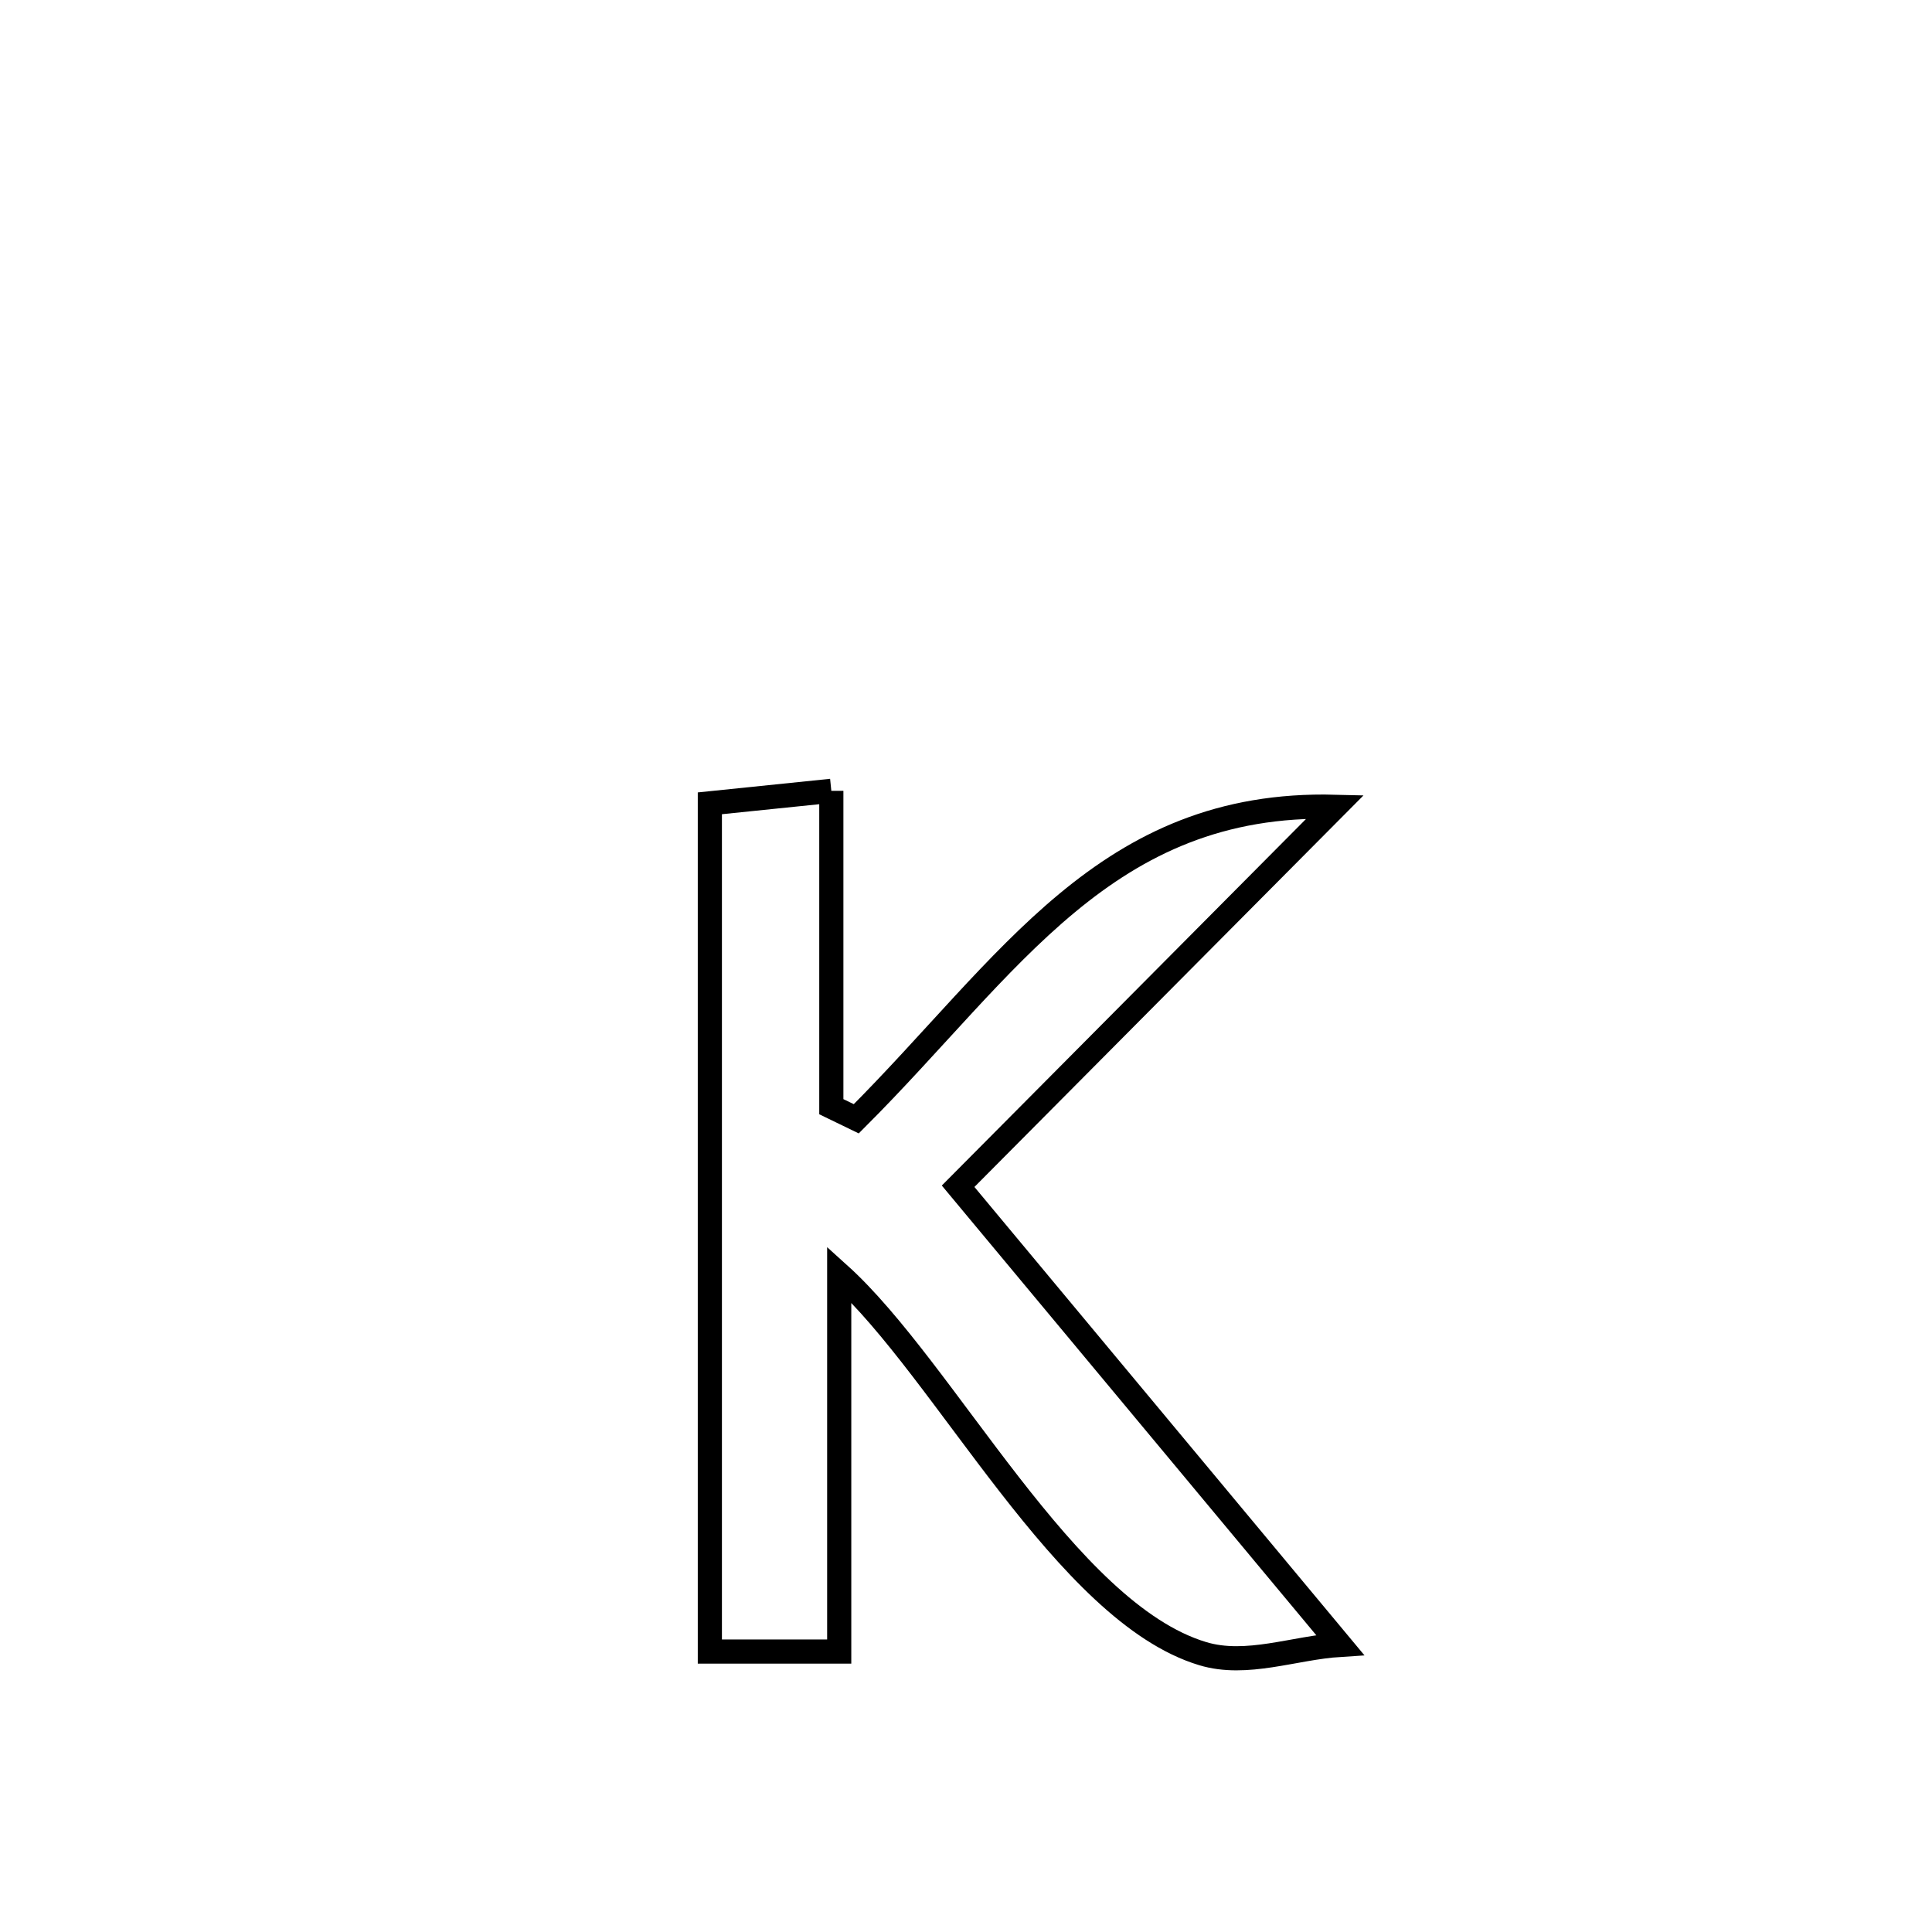 <svg xmlns="http://www.w3.org/2000/svg" viewBox="0.0 0.0 24.0 24.0" height="200px" width="200px"><path fill="none" stroke="black" stroke-width=".3" stroke-opacity="1.0"  filling="0" d="M10.327 9.824 L10.327 9.824 C10.327 9.878 10.327 13.646 10.327 13.748 L10.327 13.748 C10.43 13.798 10.534 13.848 10.637 13.898 L10.637 13.898 C12.54 11.996 13.731 9.948 16.586 10.022 L16.586 10.022 C15.024 11.593 13.463 13.165 11.902 14.736 L11.902 14.736 C13.483 16.635 15.064 18.534 16.646 20.433 L16.646 20.433 C16.077 20.469 15.486 20.707 14.94 20.542 C13.236 20.029 11.743 17.019 10.425 15.83 L10.425 15.83 C10.425 17.392 10.425 18.954 10.425 20.516 L10.425 20.516 C9.889 20.516 9.354 20.516 8.818 20.516 L8.818 20.516 C8.818 18.759 8.818 17.003 8.818 15.247 C8.818 13.491 8.818 11.735 8.818 9.979 L8.818 9.979 C9.321 9.927 9.824 9.875 10.327 9.824 L10.327 9.824"></path></svg>